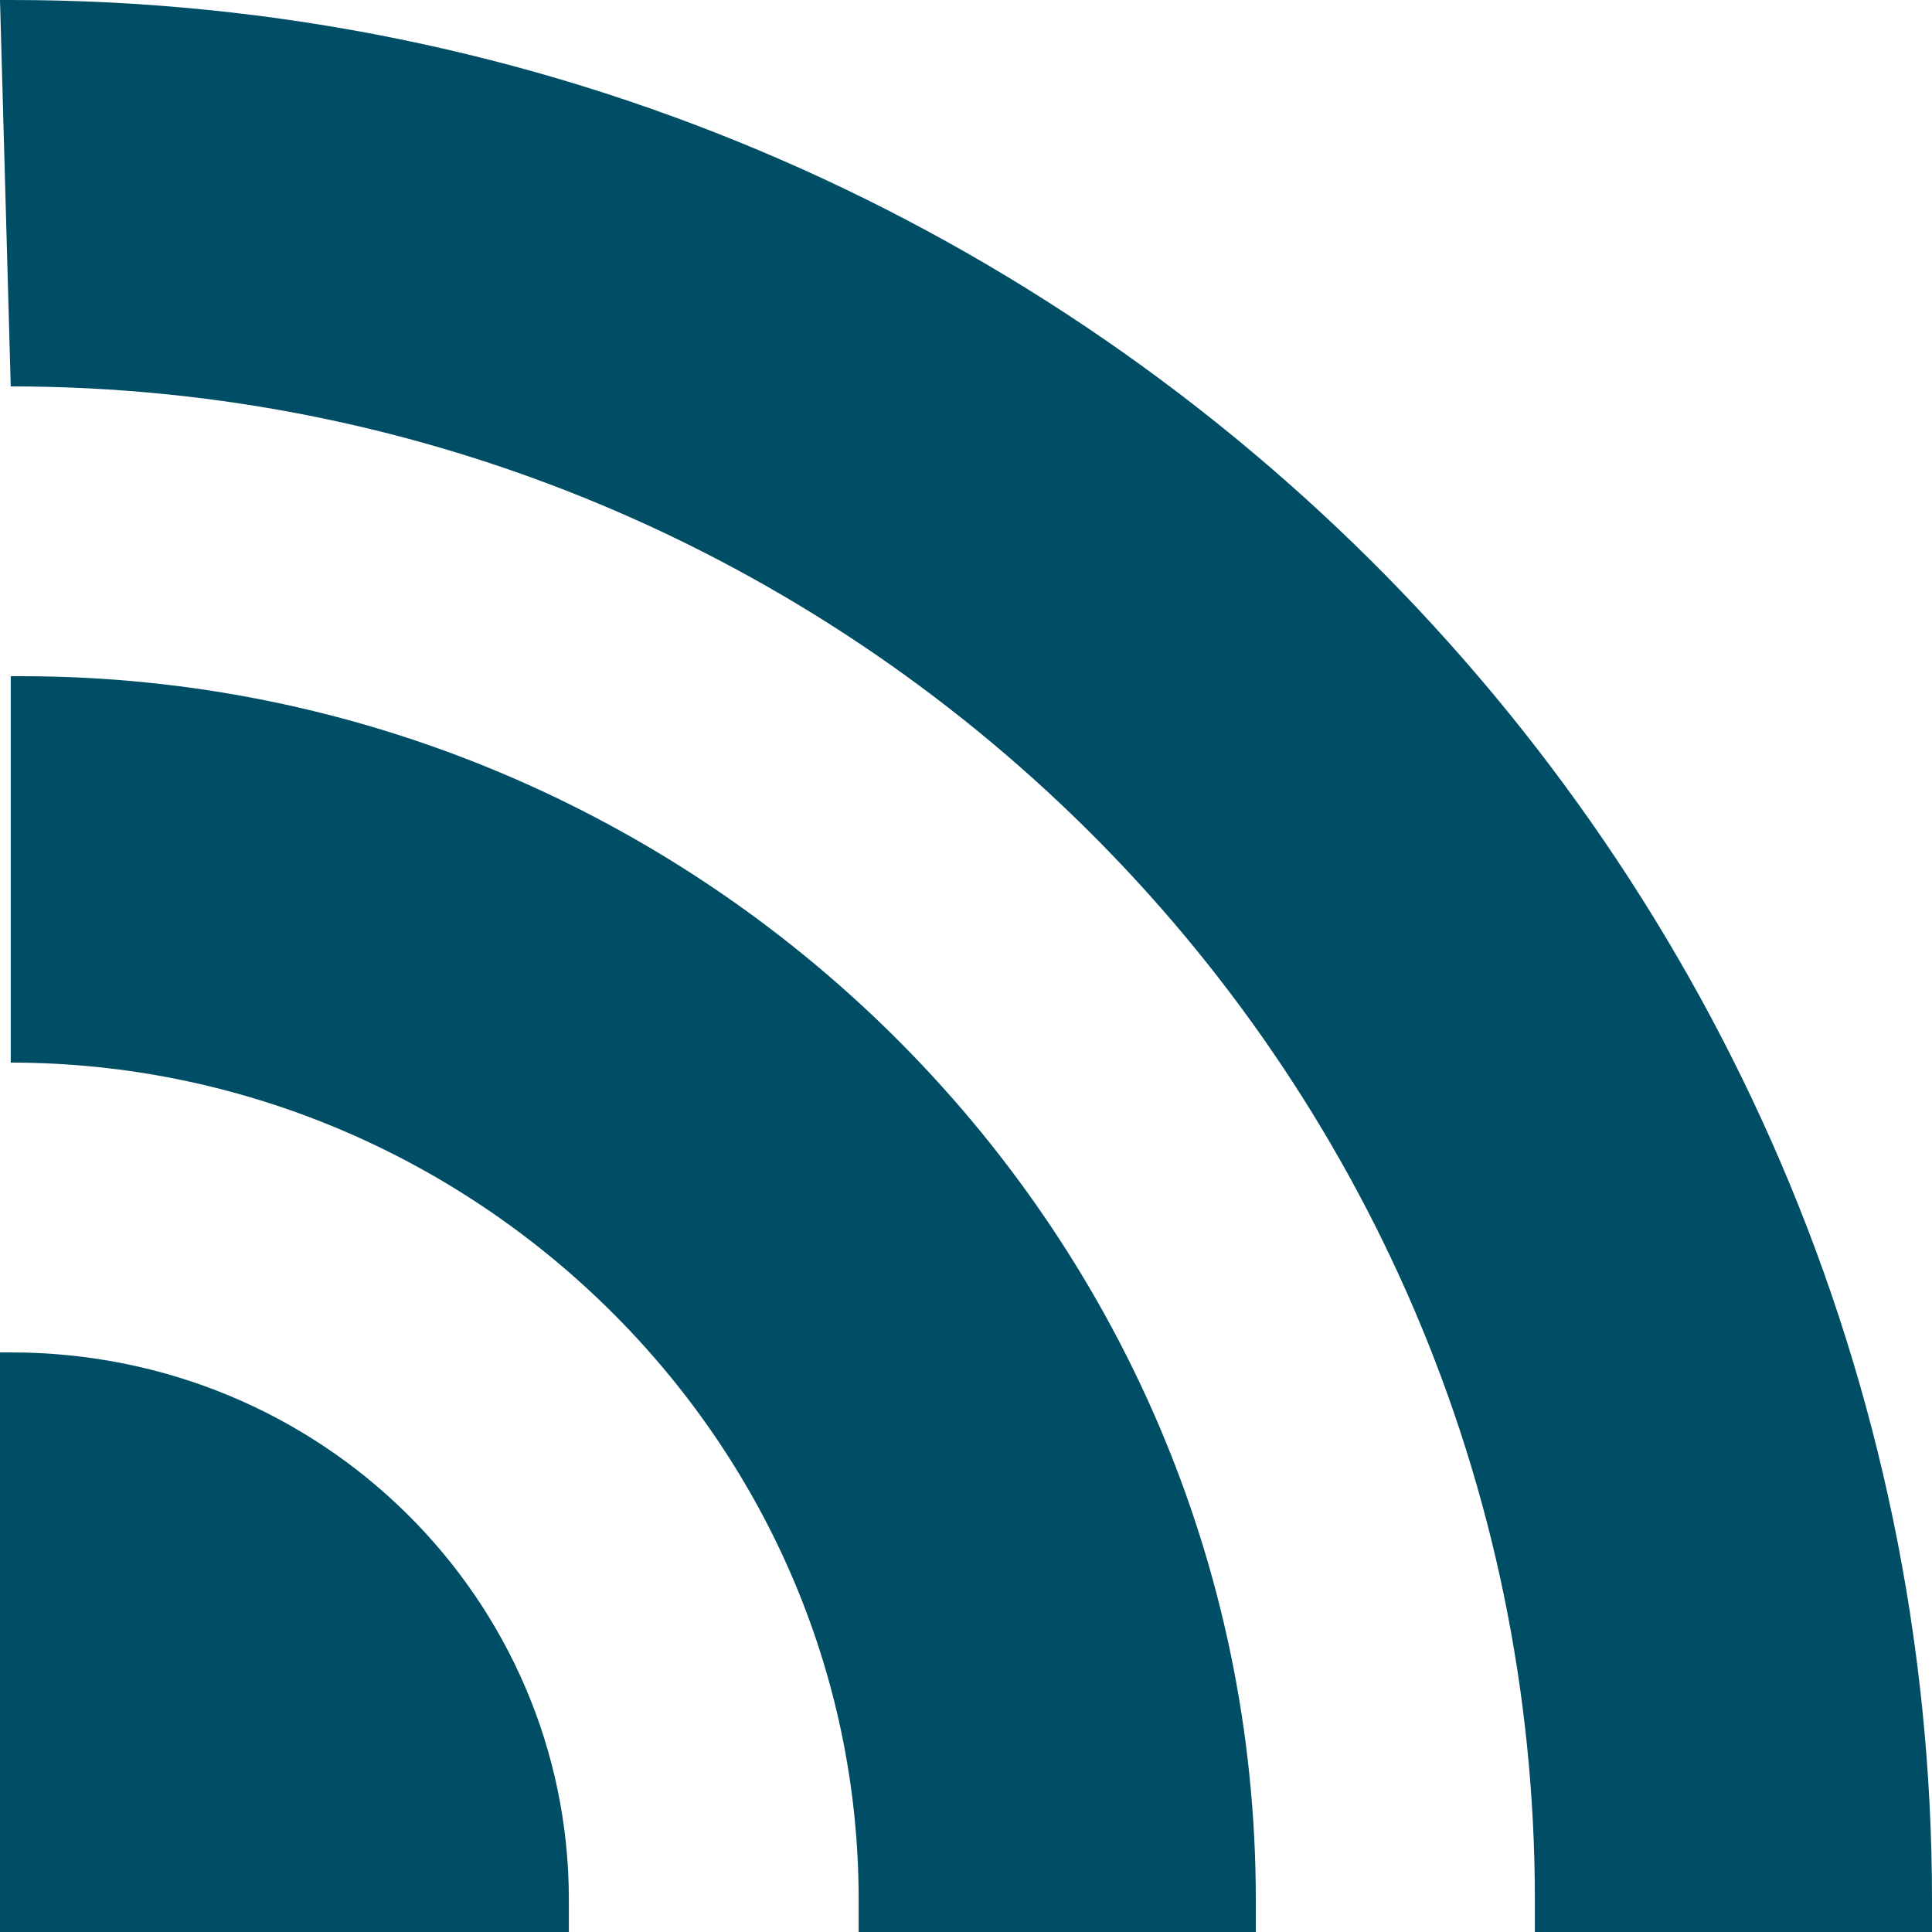 <?xml version="1.0" encoding="utf-8"?>
<!-- Generator: Adobe Illustrator 17.1.0, SVG Export Plug-In . SVG Version: 6.00 Build 0)  -->
<!DOCTYPE svg PUBLIC "-//W3C//DTD SVG 1.1//EN" "http://www.w3.org/Graphics/SVG/1.1/DTD/svg11.dtd">
<svg version="1.1" id="Layer_1" xmlns="http://www.w3.org/2000/svg" xmlns:xlink="http://www.w3.org/1999/xlink" x="0px" y="0px"
	 viewBox="0 0 18 18" enable-background="new 0 0 18 18" xml:space="preserve">
<g>
	<path fill="#004E66" d="M5.3,18c0-0.1,0-0.2,0-0.3c0-2.8-2.3-5.1-5.2-5.1c0,0-0.1,0-0.1,0V18H5.3z"/>
	<path fill="#004E66" d="M0.1,9.9c4.3,0,7.9,3.5,7.9,7.8c0,0.1,0,0.2,0,0.3h3.7c0-0.1,0-0.2,0-0.3c0-6.3-5.2-11.4-11.5-11.4
		c0,0-0.1,0-0.1,0L0.1,9.9C0,9.9,0.1,9.9,0.1,9.9z"/>
	<path fill="#004E66" d="M0.1,3.6c7.8,0,14.2,6.3,14.2,14.1c0,0.1,0,0.2,0,0.3H18c0-0.1,0-0.2,0-0.3C18,8,10,0,0.1,0C0.1,0,0,0,0,0
		L0.1,3.6C0,3.6,0.1,3.6,0.1,3.6z"/>
</g>
</svg>
